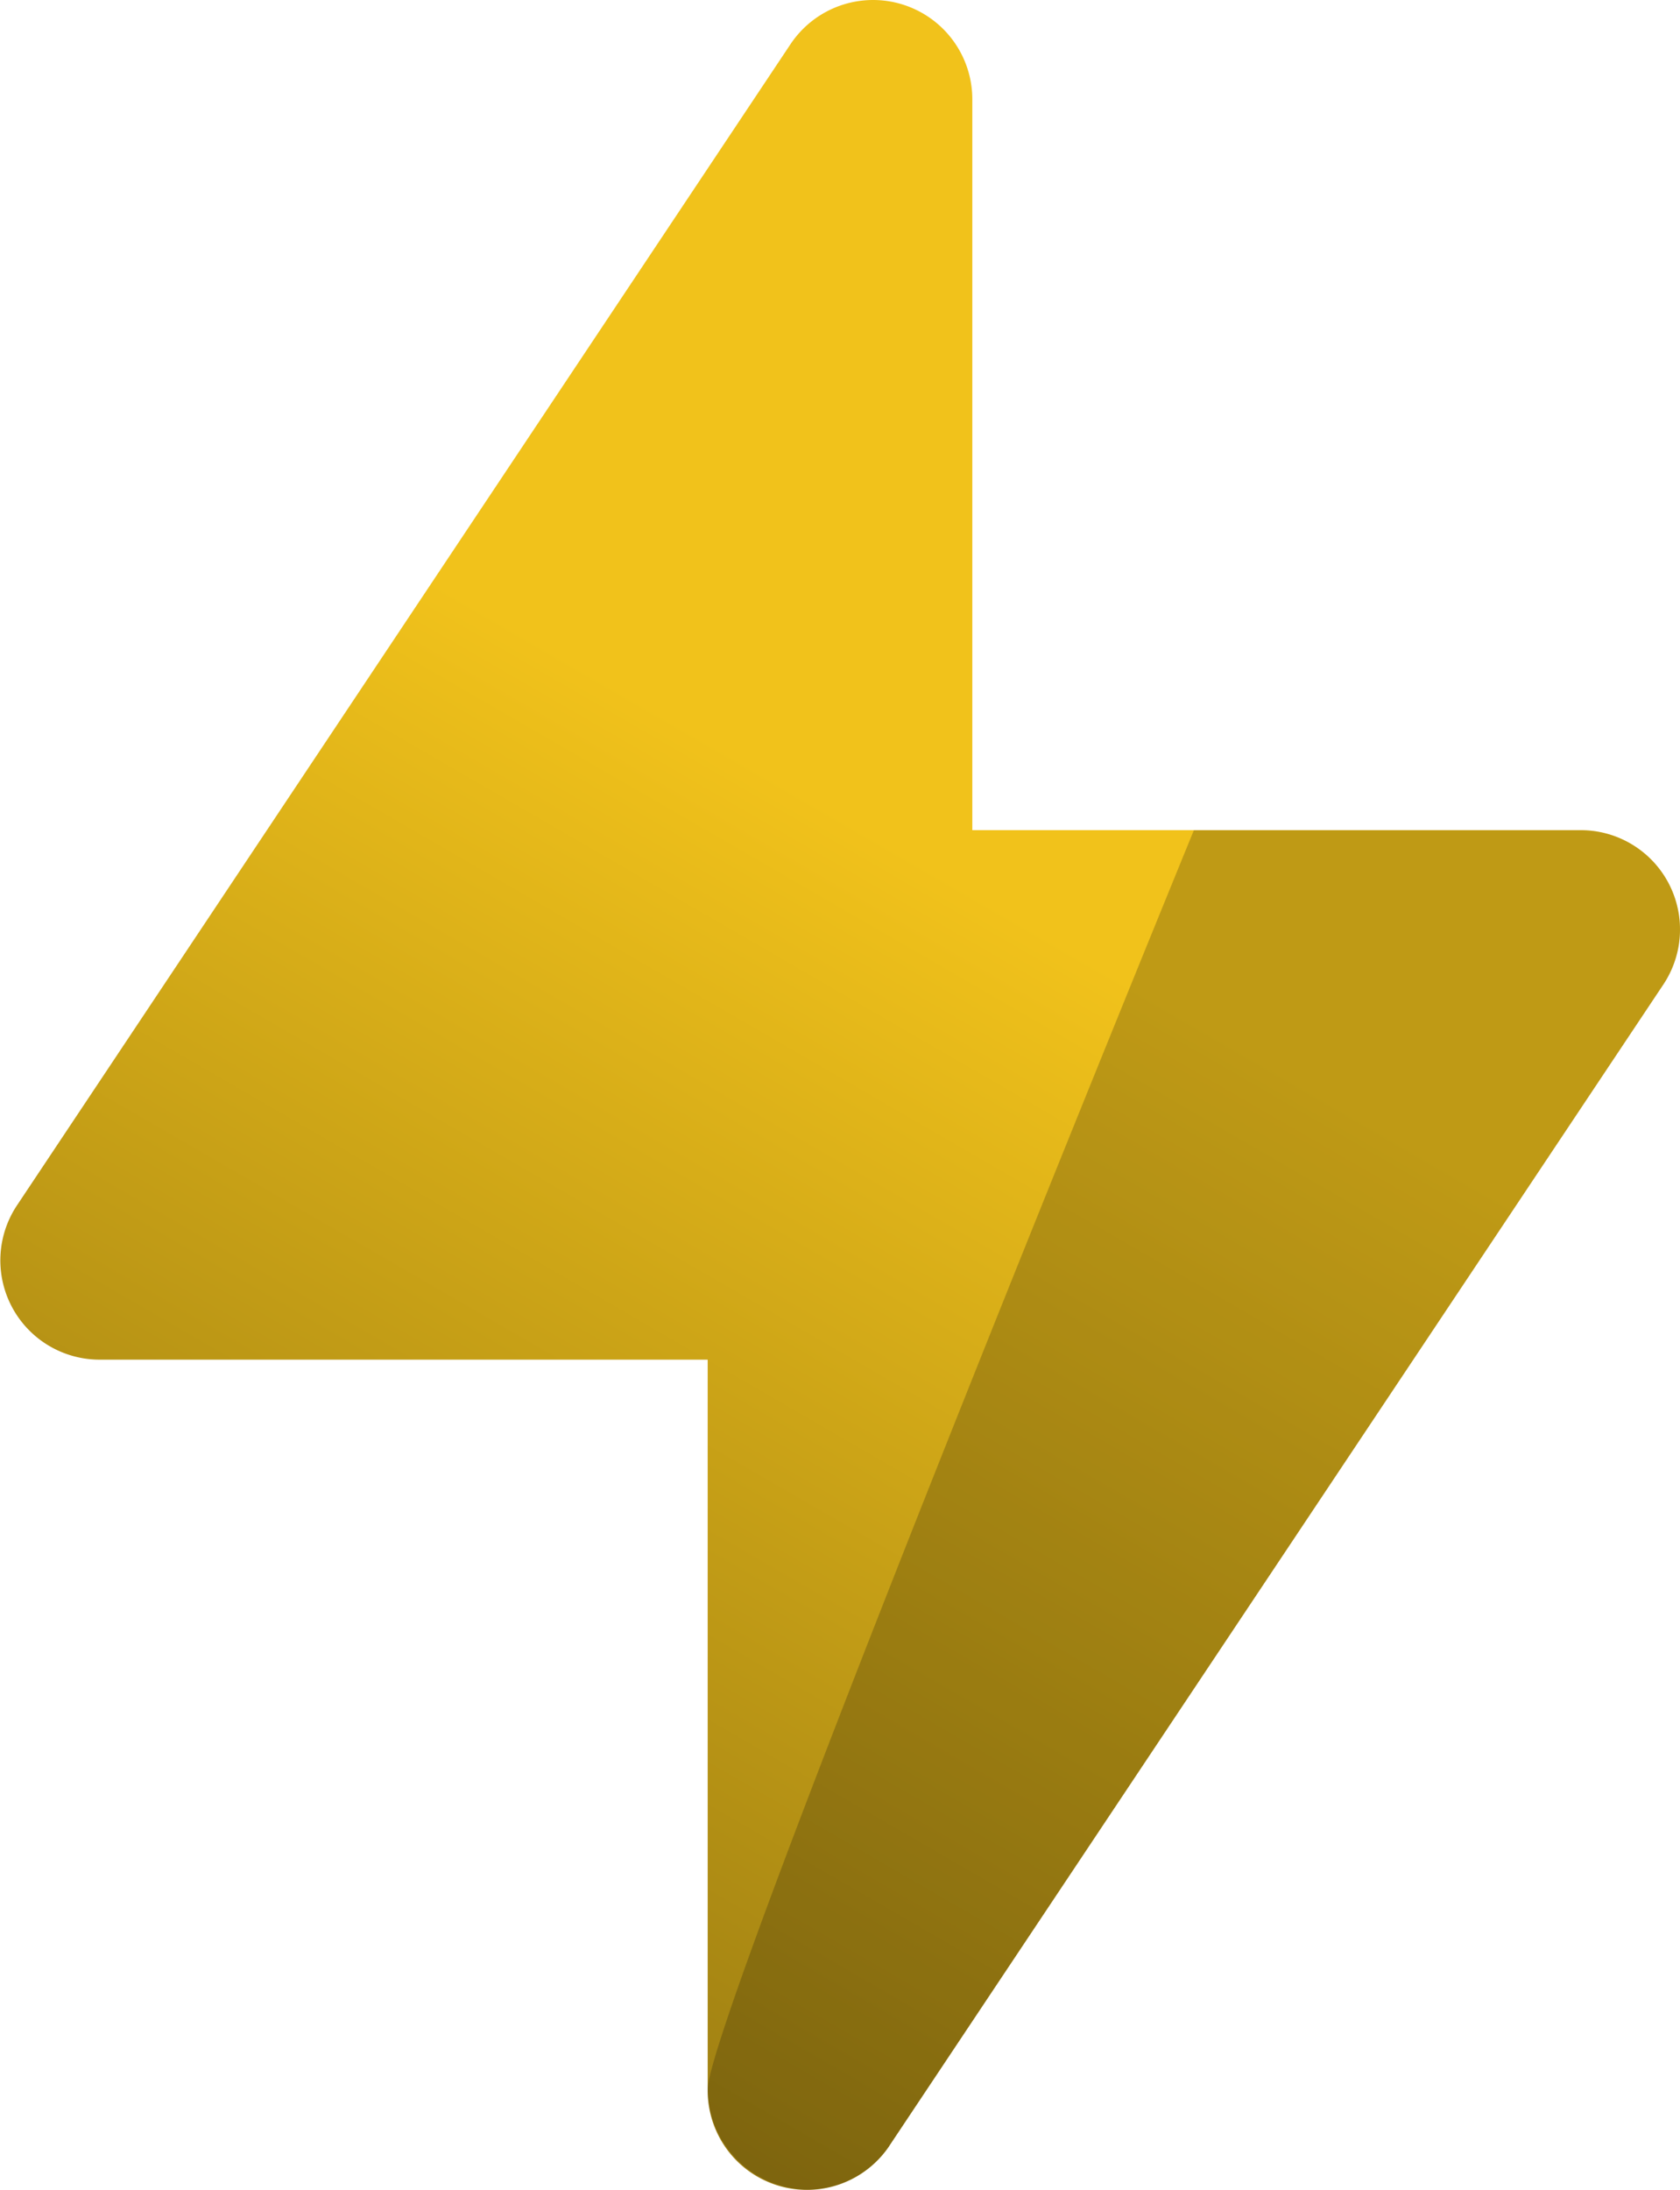<svg xmlns="http://www.w3.org/2000/svg" xmlns:xlink="http://www.w3.org/1999/xlink" width="19.737" height="25.719" viewBox="0 0 19.737 25.719">
  <defs>
    <linearGradient id="linear-gradient" x1="0.92" y1="0.559" x2="0.574" y2="1.336" gradientUnits="objectBoundingBox">
      <stop offset="0" stop-color="#f1c21b"/>
      <stop offset="1" stop-color="#79610e"/>
    </linearGradient>
  </defs>
  <g id="Group_3774" data-name="Group 3774" transform="translate(0)">
    <path id="Main" d="M10.45,25.2l9.091-13.637a1.166,1.166,0,0,0-.97-1.813H11.423V1.166A1.166,1.166,0,0,0,9.287.519L.2,14.156a1.166,1.166,0,0,0,.97,1.813H8.314v8.585a1.166,1.166,0,0,0,2.136.647Z" transform="translate(0)" fill="url(#linear-gradient)"/>
    <path id="Sub" d="M11.227,1.813A1.166,1.166,0,0,0,10.257,0H5.712S-.048,14.059,0,14.8a1.189,1.189,0,0,0,1.166,1.166,1.166,1.166,0,0,0,.97-.519Z" transform="translate(8.314 9.751)" opacity="0.21"/>
  </g>
</svg>
